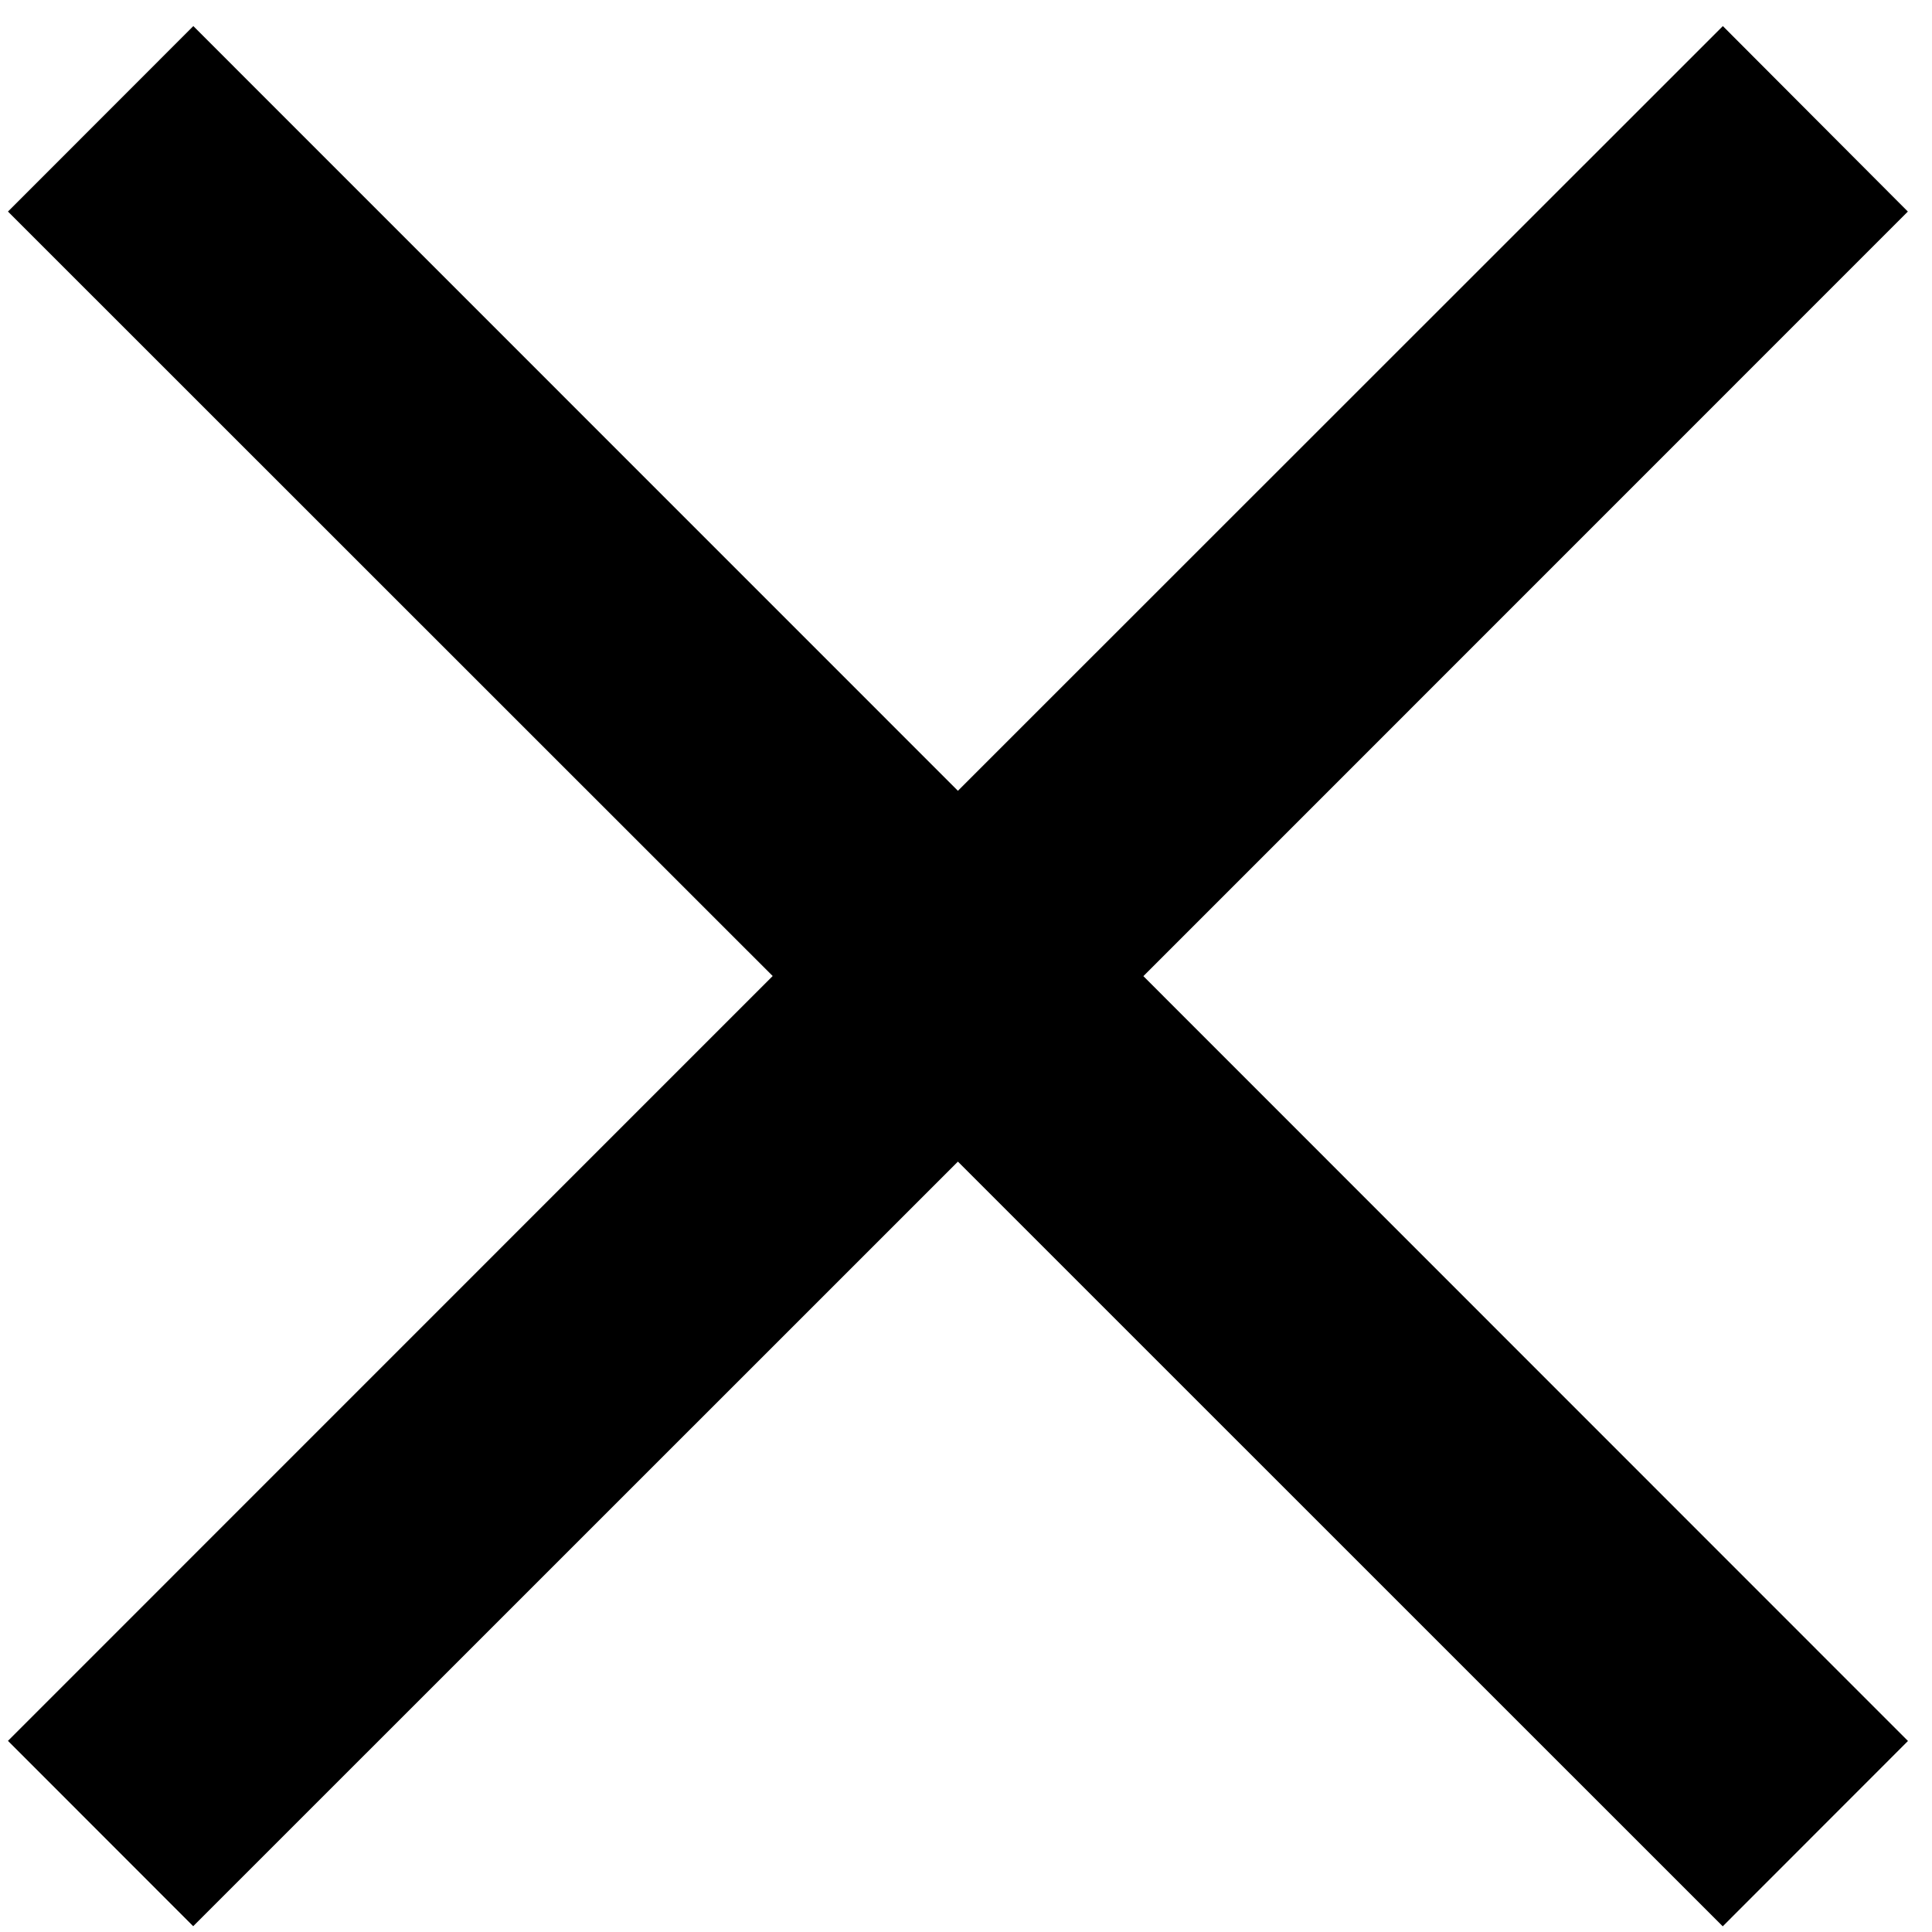 <svg xmlns="http://www.w3.org/2000/svg" width="16" height="16" viewBox="0 0 16 16">
    <path fill="#000" fill-rule="nonzero" d="M15.8 1.752L14.268.216 7.933 6.549 1.601.216.066 1.752l6.333 6.331-6.333 6.334L1.6 15.952 7.933 9.62l6.334 6.333 1.534-1.535-6.332-6.334z"/>
</svg>
